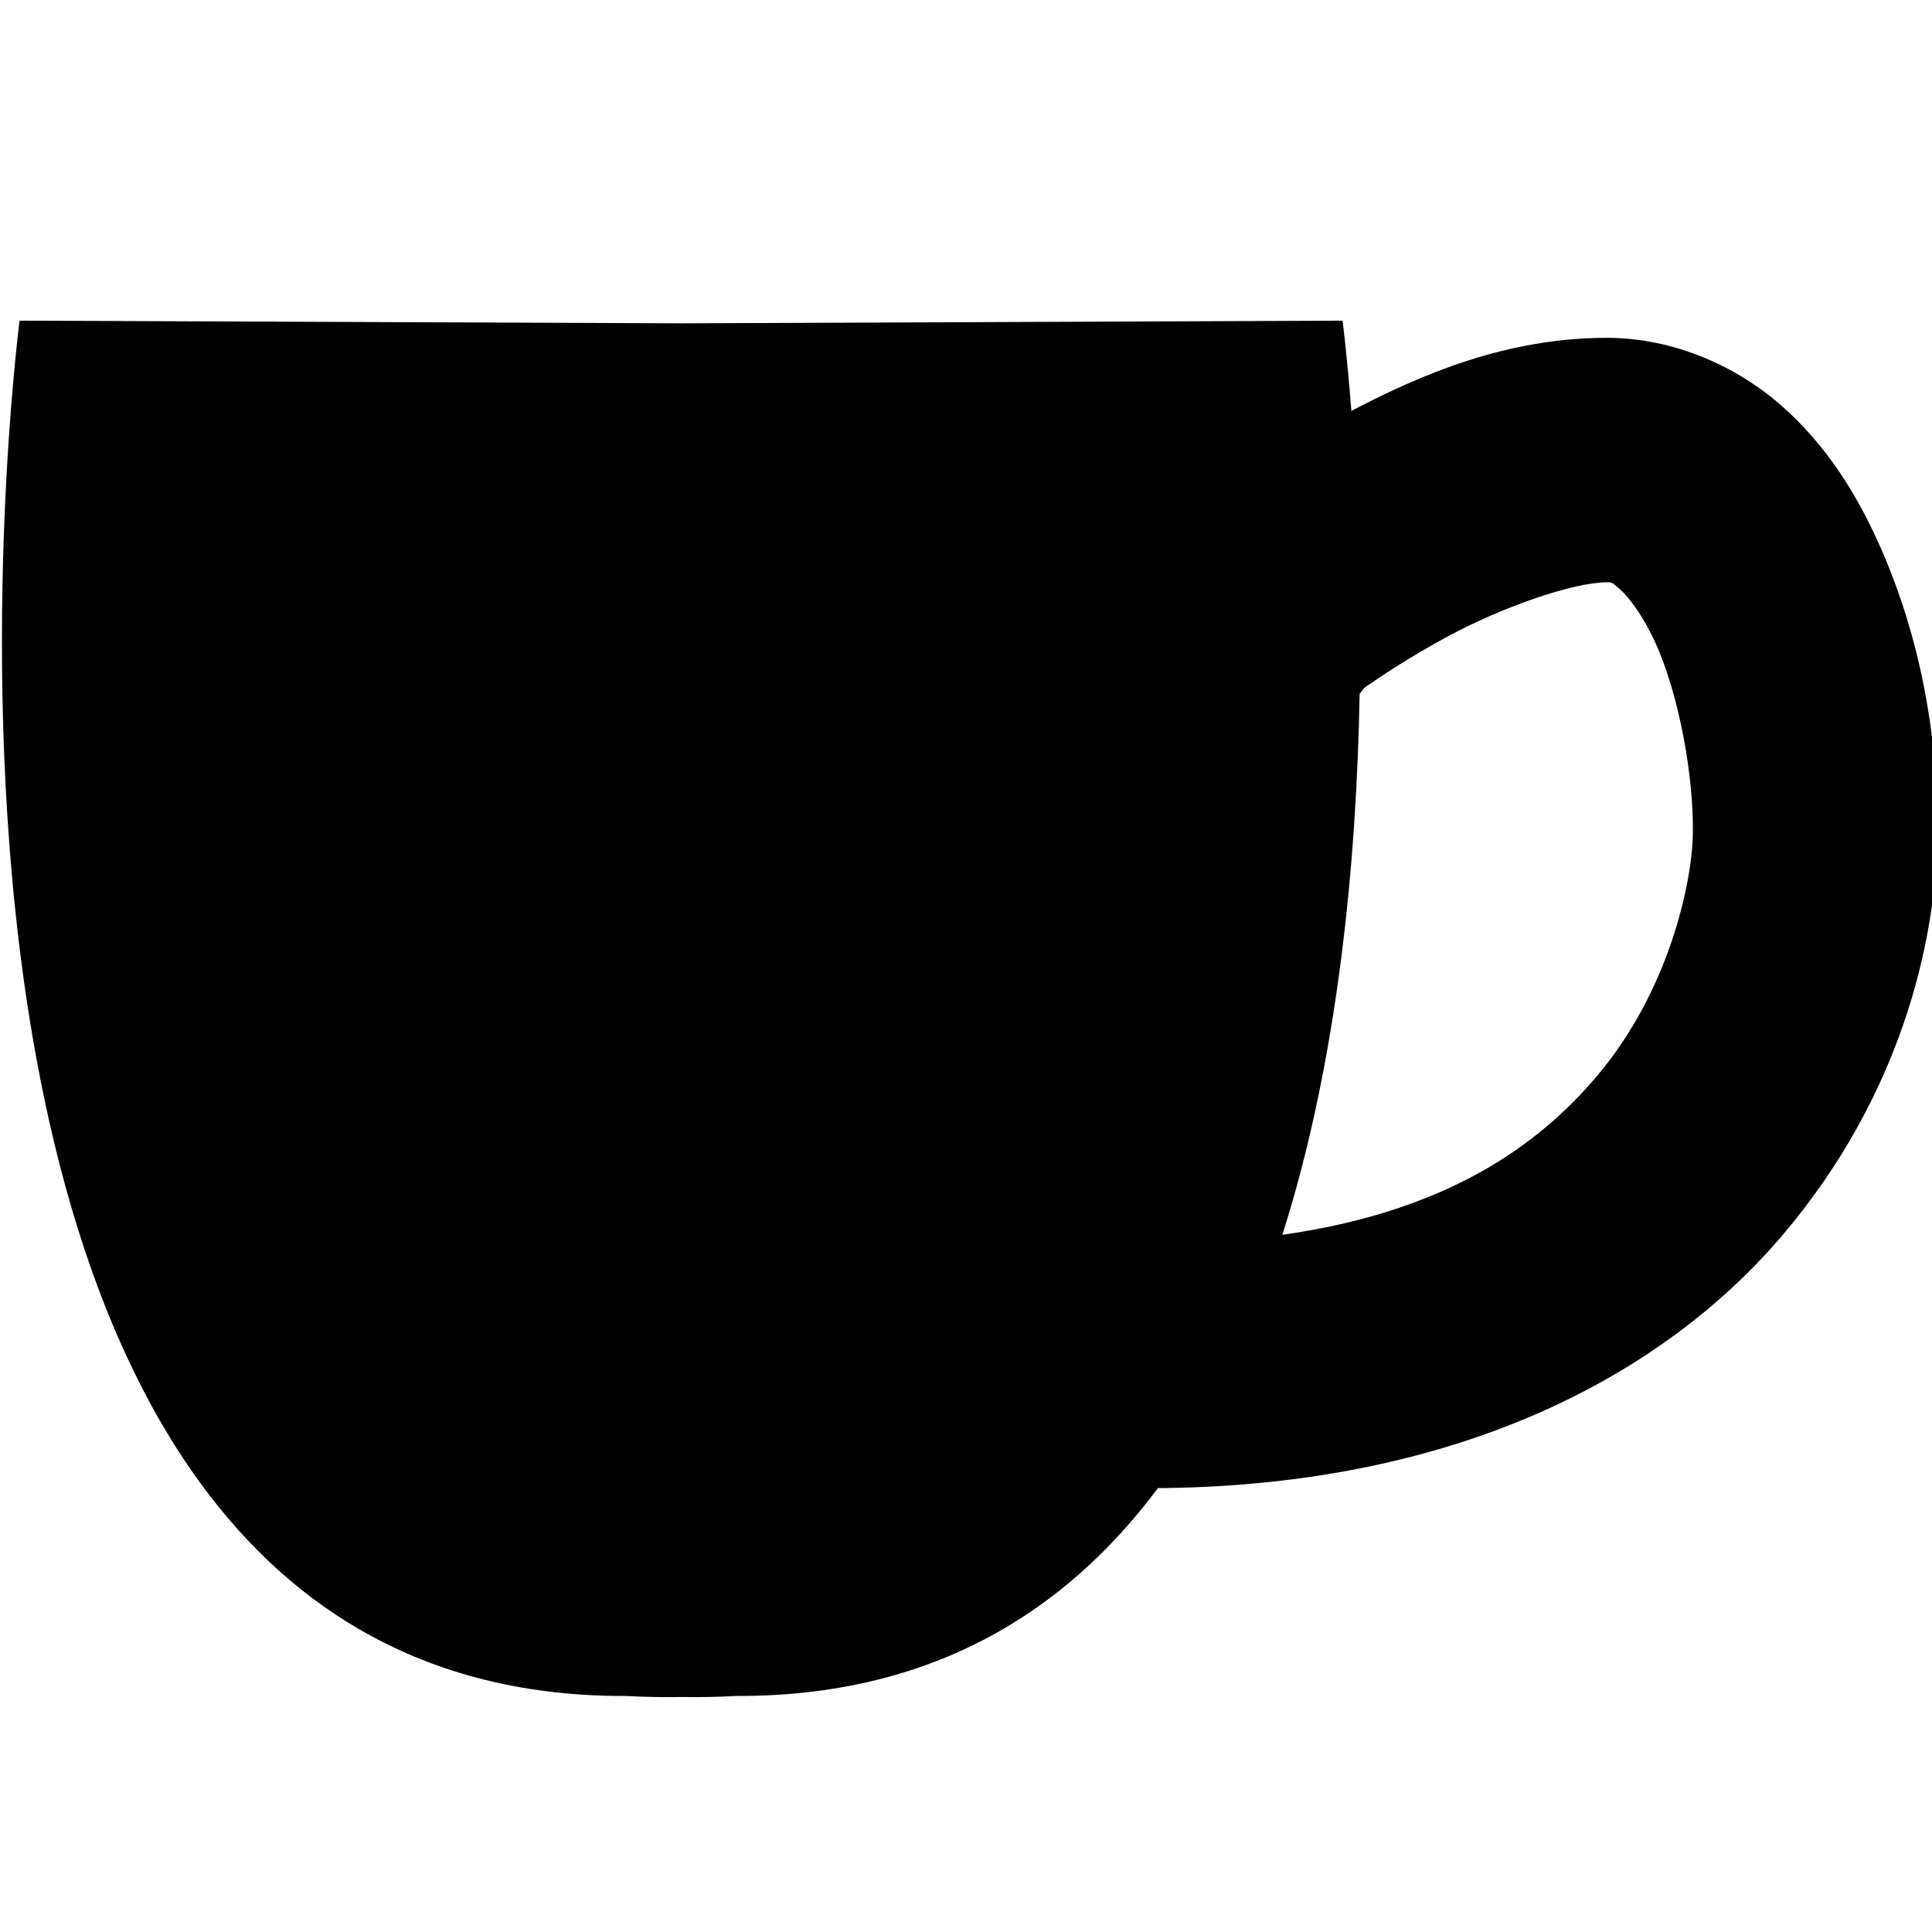 <?xml version="1.0" encoding="UTF-8" standalone="no"?>
<svg
   xmlns:dc="http://purl.org/dc/elements/1.1/"
   xmlns:cc="http://creativecommons.org/ns#"
   xmlns:rdf="http://www.w3.org/1999/02/22-rdf-syntax-ns#"
   xmlns:svg="http://www.w3.org/2000/svg"
   xmlns="http://www.w3.org/2000/svg"
   xmlns:sodipodi="http://sodipodi.sourceforge.net/DTD/sodipodi-0.dtd"
   xmlns:inkscape="http://www.inkscape.org/namespaces/inkscape"
   width="2520"
   height="2520"
   viewBox="0 0 26880 26880"
   id="svg3064"
   version="1.1"
   inkscape:version="0.48.4 r9939"
   sodipodi:docname="cafe.svg">
  <defs
     id="defs3070" />
  <sodipodi:namedview
     pagecolor="#ffffff"
     bordercolor="#666666"
     borderopacity="1"
     objecttolerance="6"
     gridtolerance="6"
     guidetolerance="6"
     inkscape:pageopacity="0"
     inkscape:pageshadow="2"
     inkscape:window-width="1400"
     inkscape:window-height="997"
     id="namedview3068"
     showgrid="true"
     inkscape:snap-grids="true"
     inkscape:zoom="0.27057957"
     inkscape:cx="980.67083"
     inkscape:cy="1163.4384"
     inkscape:window-x="0"
     inkscape:window-y="0"
     inkscape:window-maximized="1"
     inkscape:current-layer="svg3064"
     showguides="true"
     inkscape:guide-bbox="true"
     inkscape:snap-to-guides="false"
     inkscape:object-paths="true">
    <inkscape:grid
       type="xygrid"
       id="grid3074"
       empspacing="2"
       visible="true"
       enabled="true"
       snapvisiblegridlinesonly="true"
       dotted="false"
       spacingx="315px"
       spacingy="315px"
       color="#00009b"
       opacity="0.137"
       empcolor="#00009b"
       empopacity="0.294" />
    <inkscape:grid
       type="xygrid"
       id="grid5379"
       empspacing="3"
       visible="true"
       enabled="true"
       snapvisiblegridlinesonly="true"
       color="#9b0000"
       opacity="0.118"
       empcolor="#9b0000"
       empopacity="0.392"
       spacingx="280px"
       spacingy="280px" />
    <inkscape:grid
       type="xygrid"
       id="grid5381"
       empspacing="2"
       visible="true"
       enabled="true"
       snapvisiblegridlinesonly="true"
       spacingx="252px"
       spacingy="252px"
       empcolor="#009b00"
       empopacity="0.235"
       color="#009b00"
       opacity="0.098" />
    <inkscape:grid
       type="xygrid"
       id="grid5383"
       empspacing="2"
       visible="true"
       enabled="true"
       snapvisiblegridlinesonly="true"
       spacingx="180px"
       spacingy="180px"
       color="#009b9b"
       opacity="0.078"
       empcolor="#009b9b"
       empopacity="0.157" />
    <inkscape:grid
       type="xygrid"
       id="grid3019"
       empspacing="5"
       visible="true"
       enabled="true"
       snapvisiblegridlinesonly="true"
       color="#9b0000"
       opacity="0.098"
       empcolor="#0000ff"
       empopacity="0"
       dotted="true"
       spacingx="140px"
       spacingy="140px" />
    <inkscape:grid
       type="xygrid"
       id="grid3013"
       empspacing="5"
       visible="true"
       enabled="false"
       snapvisiblegridlinesonly="true"
       spacingx="210px"
       spacingy="210px"
       color="#ff00ff"
       opacity="0.294" />
  </sodipodi:namedview>
  <path
     style="fill:#000000;fill-opacity:1;fill-rule:evenodd;stroke:none"
     d="m 272.285,4461.243 c 0,0 -2496.035,19176.754 8440.869,19135.004 266.893,14.676 522.132,18.215 763.489,14.172 241.362,4.043 494.828,0.509 761.717,-14.172 2693.108,10.283 4570.277,-1145.705 5872.292,-2892.745 24.783,-0.118 49.494,0.295 74.406,0 4139.215,-49.493 6974.748,-1587.952 8616.245,-3519.838 1641.49,-1931.891 2122.986,-4059.82 2152.285,-5500.292 26.832,-1319.386 -211.495,-2798.25 -829.029,-4154.01 -308.774,-677.877 -716.866,-1334.089 -1330.343,-1877.717 -613.488,-543.634 -1492.179,-951.262 -2437.489,-951.262 -1405.435,0 -2594.187,513.931 -3555.267,1016.807 -61.026,-788.732 -122.225,-1255.948 -122.225,-1255.948 L 9476.643,4498.446 272.285,4461.243 z M 22356.727,8101.532 c 15.526,0 27.119,-0.306 37.197,0 30.235,0.923 49.668,12.522 143.483,95.662 125.089,110.844 323.744,371.82 492.464,742.228 337.434,740.815 538.601,1886.463 522.569,2674.861 -13.571,667.311 -326.385,2171.333 -1342.745,3367.489 -828.782,975.404 -2102.777,1877.065 -4368.351,2198.35 779.391,-2448.374 1033.309,-5206.174 1075.256,-7526.816 20.334,-25.434 48.802,-61.878 67.321,-85.028 214.522,-150.279 625.011,-424.192 1146.113,-706.798 770.621,-417.933 1761.824,-759.947 2226.693,-759.947 z"
     id="path3407"
     inkscape:connector-curvature="0" />
</svg>
